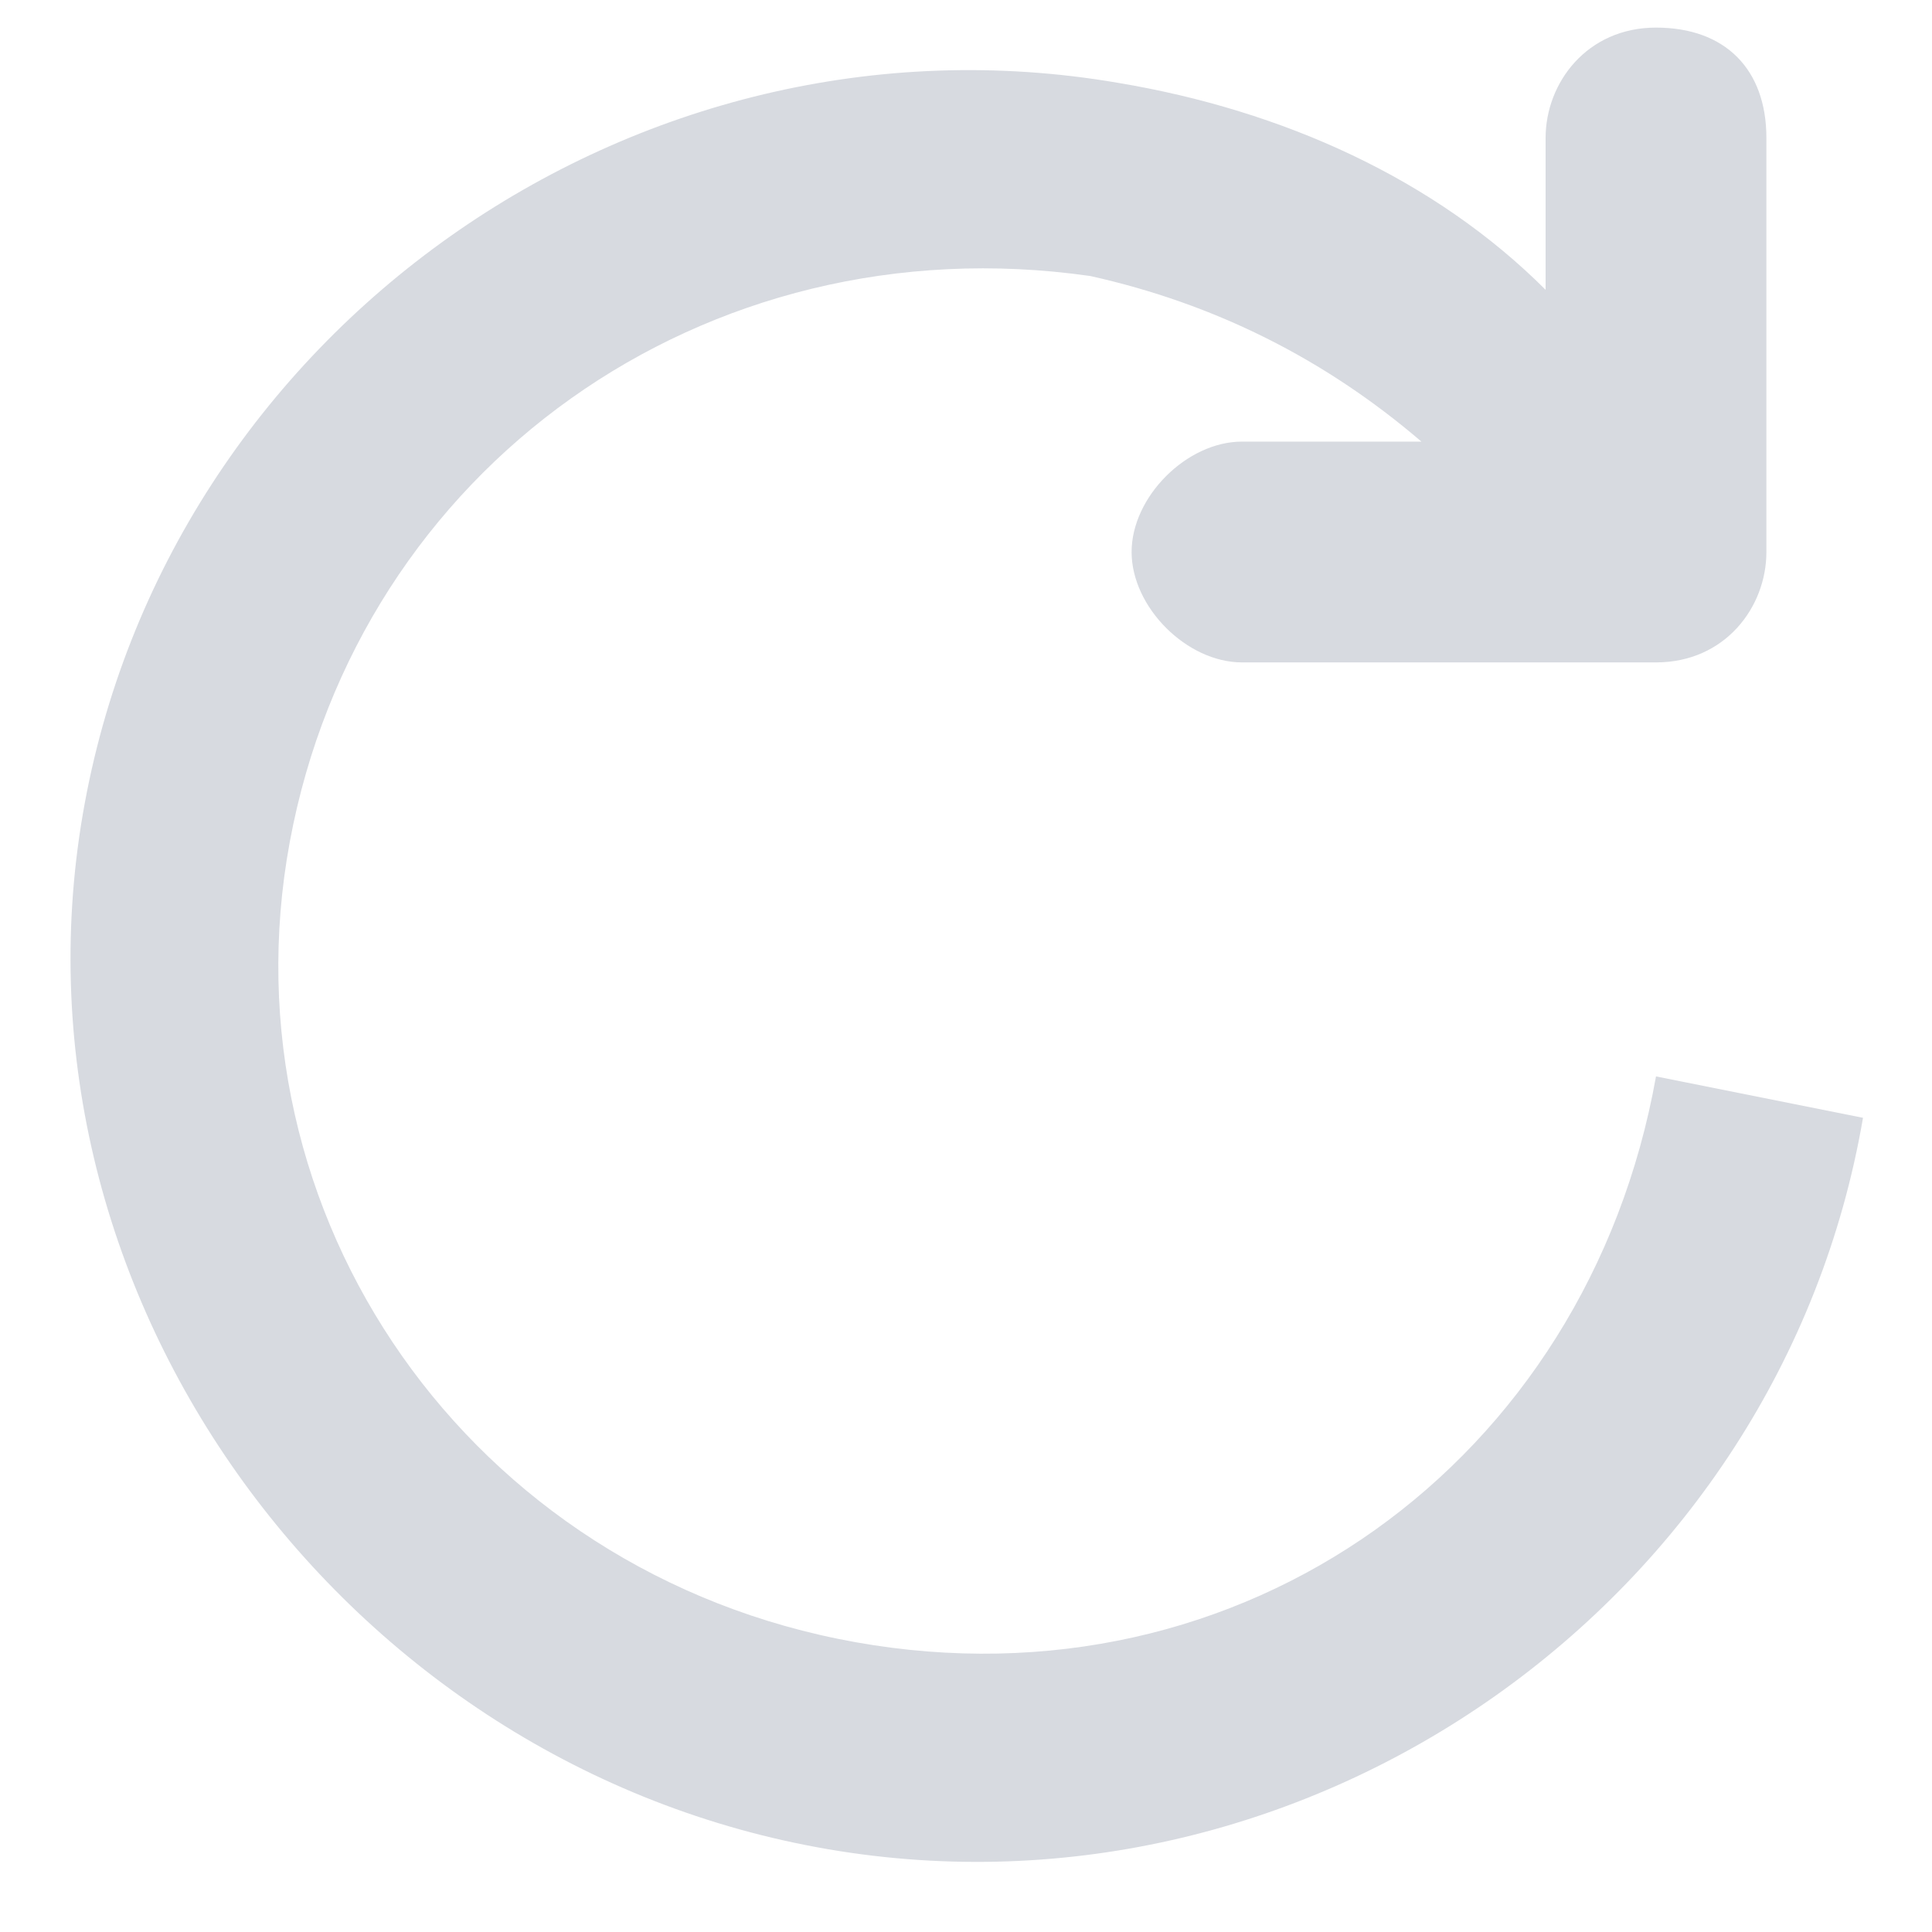 <?xml version="1.0" standalone="no"?><!DOCTYPE svg PUBLIC "-//W3C//DTD SVG 1.1//EN" "http://www.w3.org/Graphics/SVG/1.1/DTD/svg11.dtd"><svg t="1603764267038" class="icon" viewBox="0 0 1024 1024" version="1.1" xmlns="http://www.w3.org/2000/svg" p-id="3290" xmlns:xlink="http://www.w3.org/1999/xlink" width="200" height="200"><defs><style type="text/css"></style></defs><path d="M0 0h1024v1024H0z" fill="#D8D8D8" fill-opacity="0" p-id="3291"></path><path d="M819.2 153.6V73.143c0-29.257 21.943-58.514 58.514-58.514s58.514 21.943 58.514 58.514v219.429c0 29.257-21.943 58.514-58.514 58.514H658.286c-29.257 0-58.514-29.257-58.514-58.514s29.257-58.514 58.514-58.514h95.086c-51.2-43.886-109.714-73.143-175.543-87.771-204.8-29.257-387.657 102.4-424.229 299.886s95.086 387.657 299.886 424.229 387.657-95.086 424.229-299.886l109.714 21.943c-43.886 256-292.571 431.543-548.571 387.657S0 687.543 43.886 431.543 336.457 0 592.457 43.886c87.771 14.629 168.229 51.2 226.743 109.714z" fill="#d7dae0" p-id="3292"></path></svg>